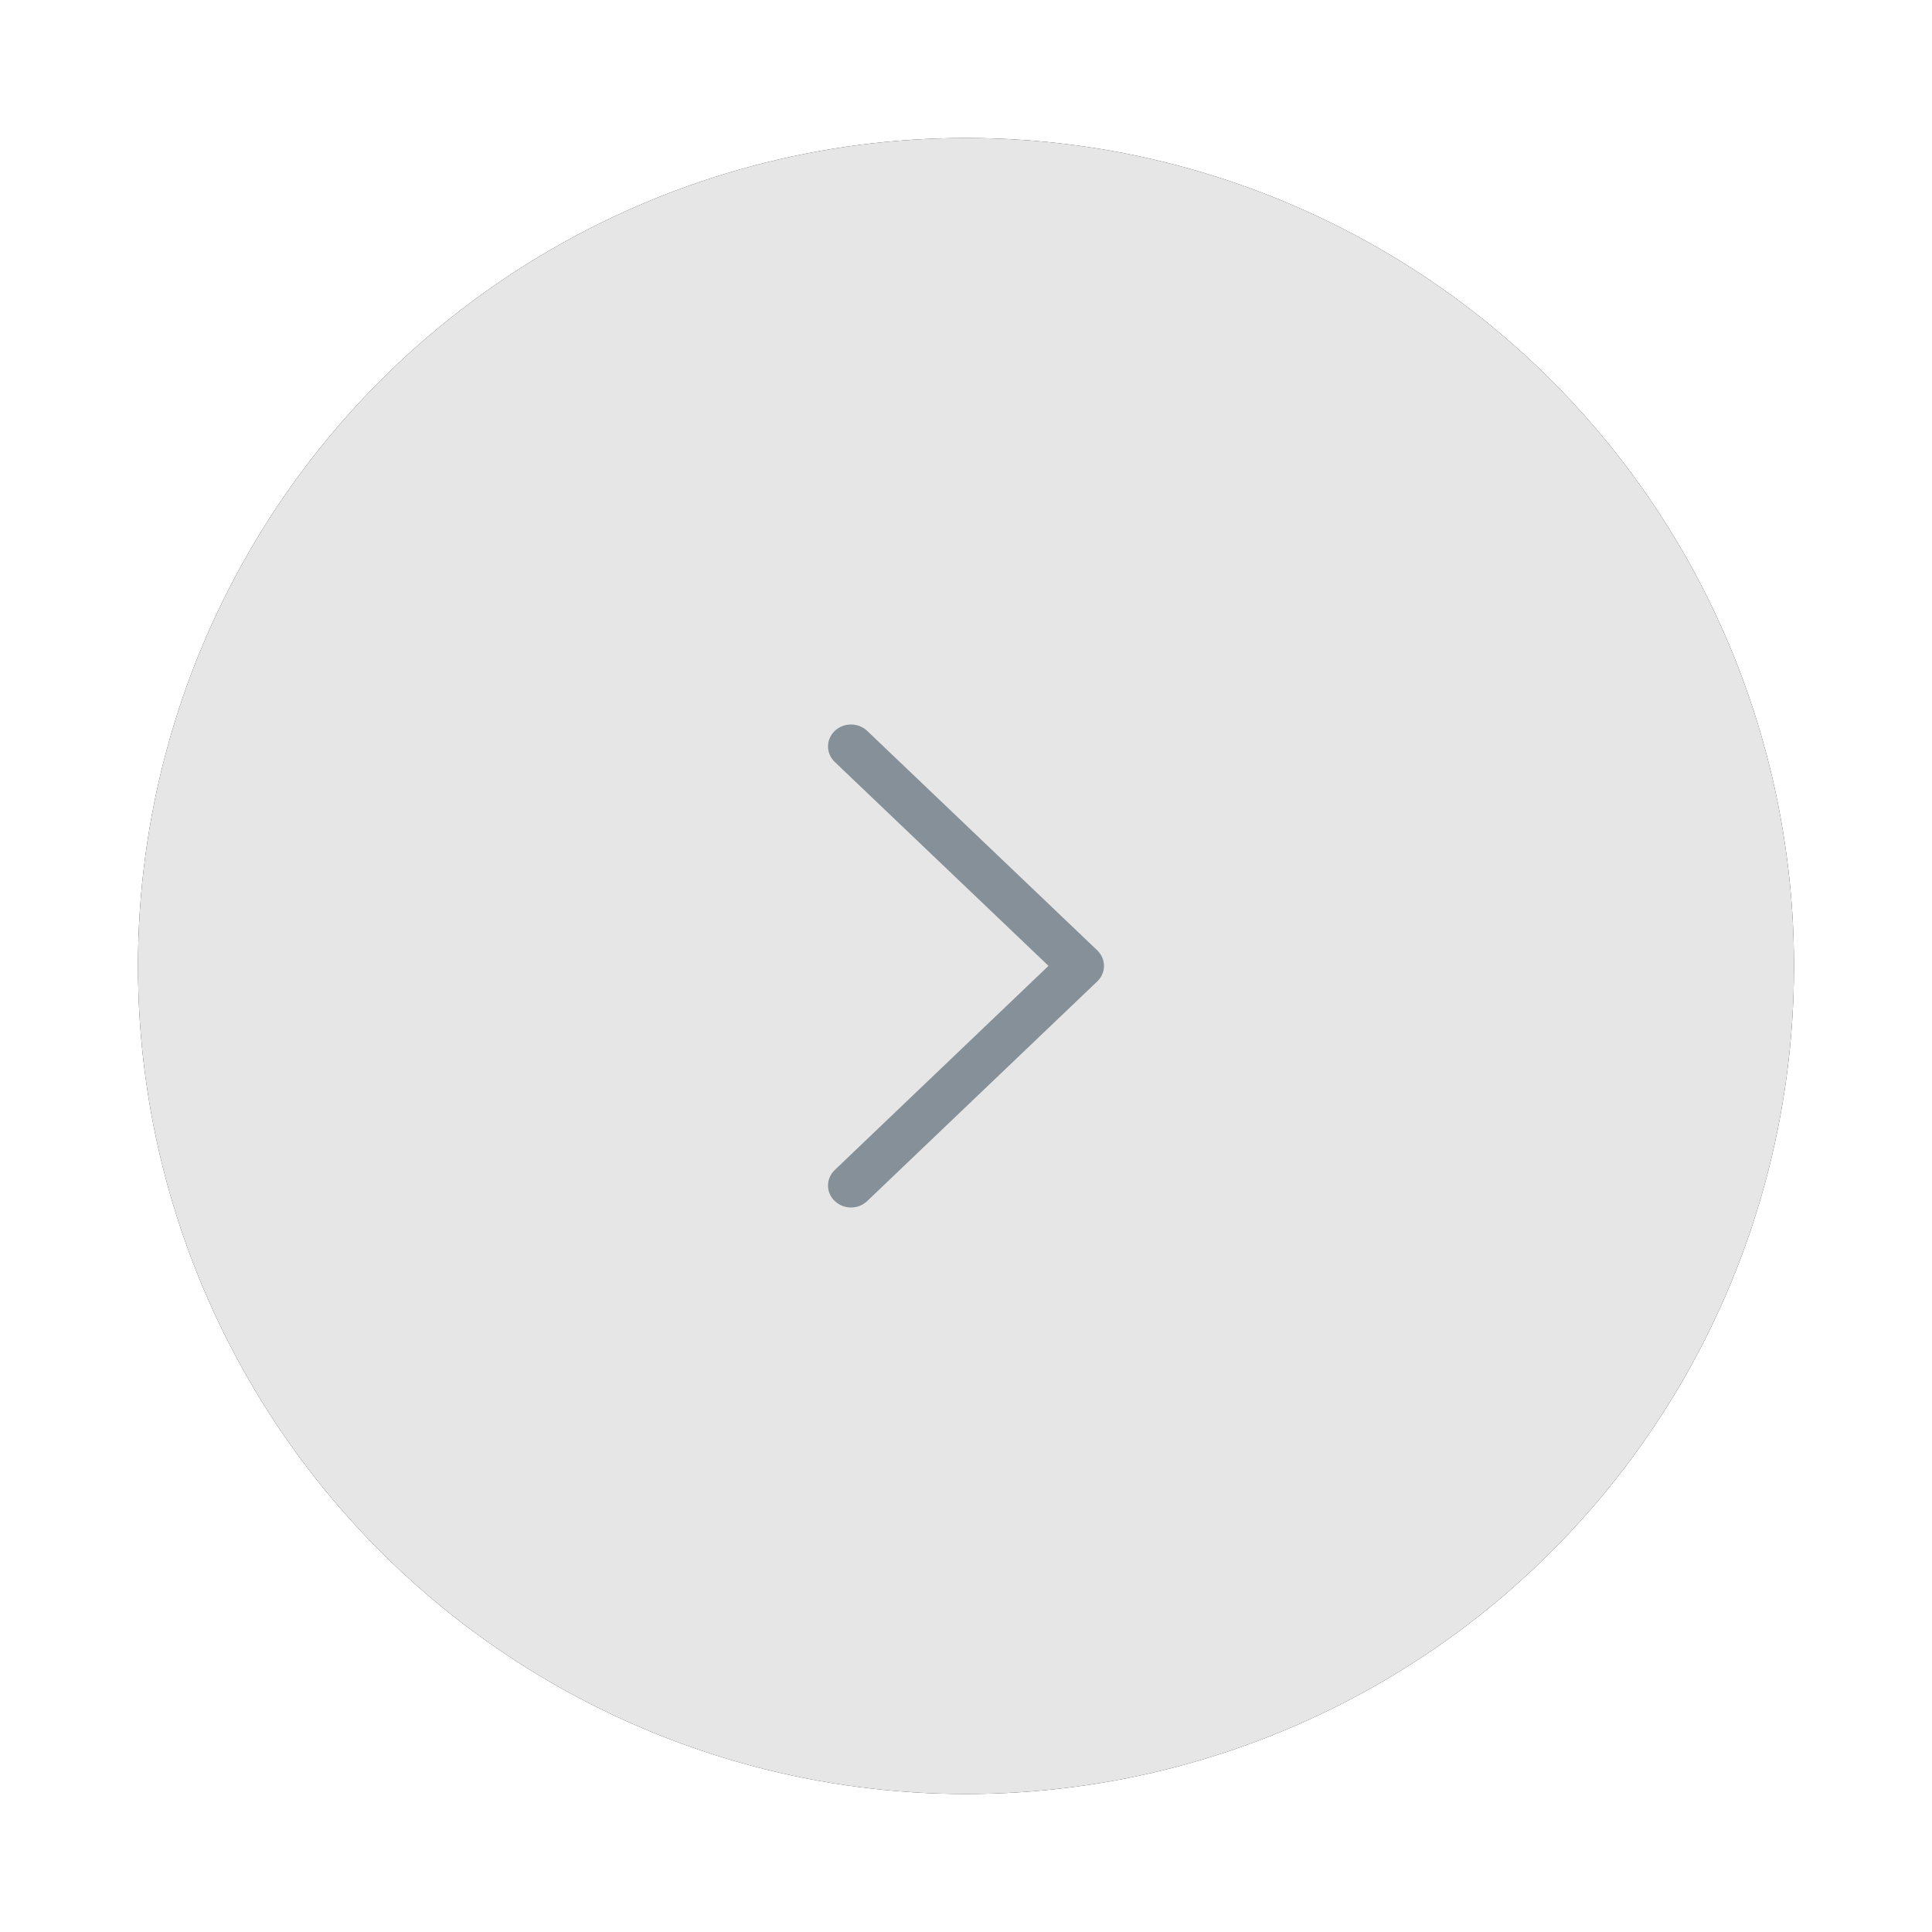 <?xml version="1.0" encoding="UTF-8"?>
<svg viewBox="0 0 56 56" xmlns="http://www.w3.org/2000/svg" xmlns:xlink="http://www.w3.org/1999/xlink">
<defs>
<circle id="a" cx="24" cy="24" r="24"/>
<filter id="b" x="-12.5%" y="-12.5%" width="125%" height="125%">
<feOffset in="SourceAlpha" result="shadowOffsetOuter1"/>
<feGaussianBlur in="shadowOffsetOuter1" result="shadowBlurOuter1" stdDeviation="2"/>
<feComposite in="shadowBlurOuter1" in2="SourceAlpha" operator="out" result="shadowBlurOuter1"/>
<feColorMatrix in="shadowBlurOuter1" values="0 0 0 0 0   0 0 0 0 0   0 0 0 0 0  0 0 0 0.153 0"/>
</filter>
</defs>
<g transform="translate(4 4)" fill-rule="evenodd">
<use filter="url(#b)" xlink:href="#a"/>
<use fill="#FFF" fill-opacity=".9" xlink:href="#a"/>
<g transform="translate(20 17)" fill="#869099">
<path transform="rotate(-90 4 7)" d="m3.553 10.804l-6.366-6.667c-0.249-0.26-0.249-0.681 0-0.941 0.248-0.261 0.65-0.261 0.9 0l5.917 6.195 5.91-6.195c0.248-0.261 0.65-0.261 0.9 0 0.248 0.26 0.248 0.681 0 0.941l-6.36 6.667c-0.12 0.125-0.281 0.196-0.451 0.196s-0.331-0.071-0.451-0.196z"/>
</g>
</g>
</svg>
